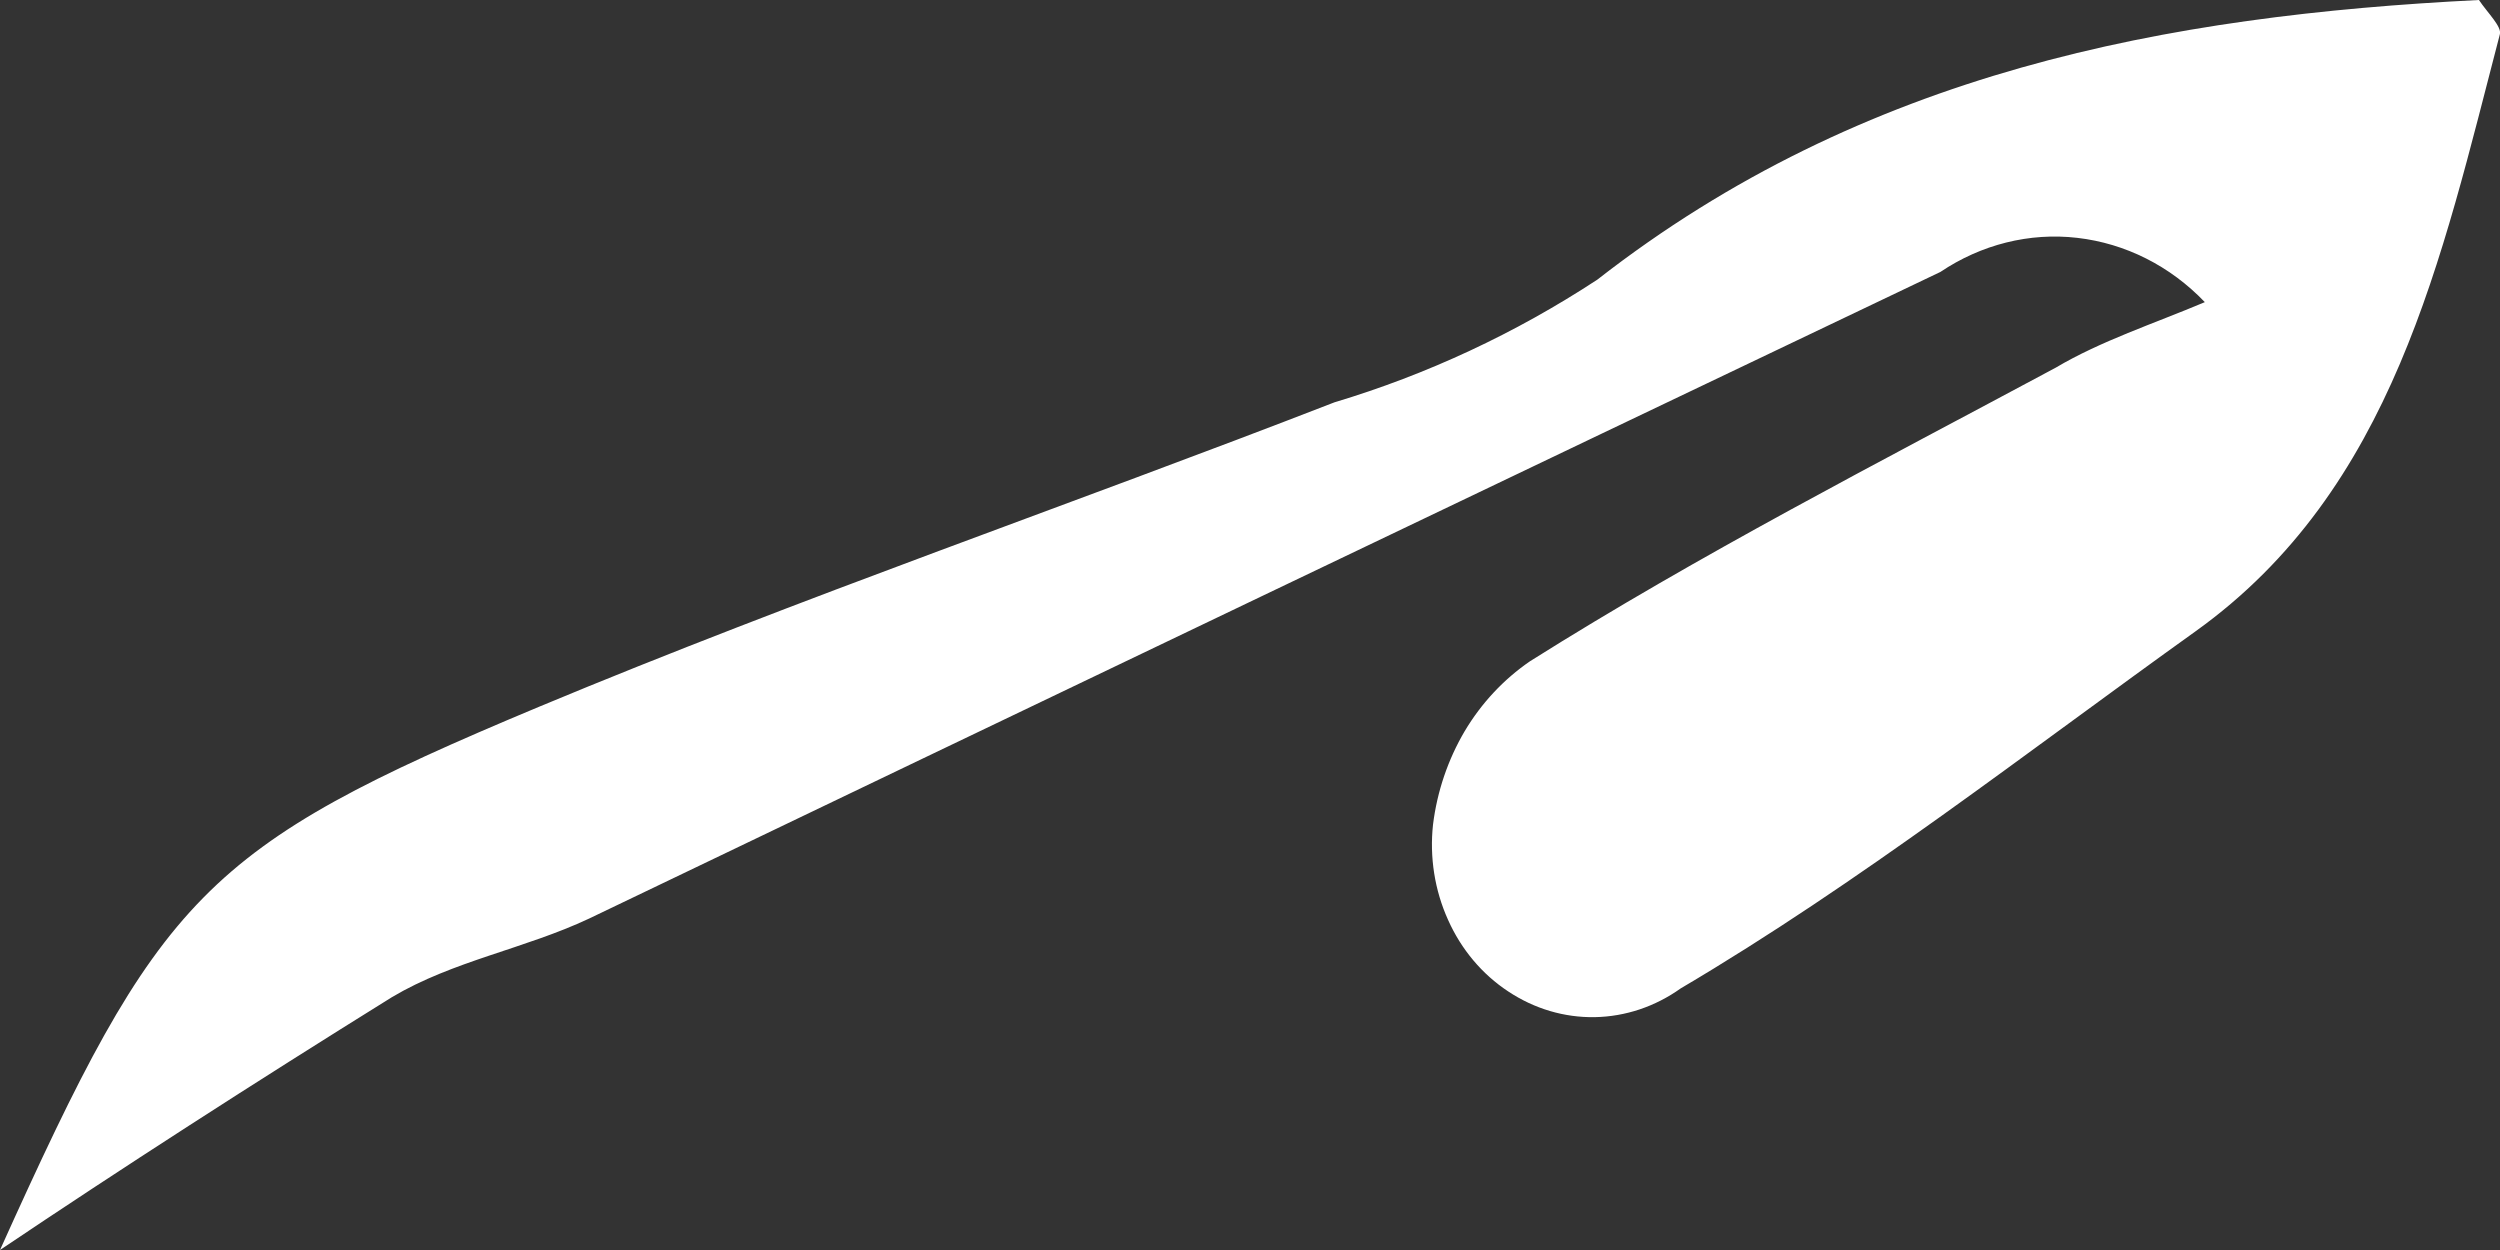 ﻿<?xml version="1.0" encoding="utf-8"?>
<svg version="1.1" xmlns:xlink="http://www.w3.org/1999/xlink" width="14px" height="7px" xmlns="http://www.w3.org/2000/svg">
  <rect width="100%" height="100%" fill="#333333" stroke="none"/>
  <g transform="matrix(1 0 0 1 -195 -320 )">
    <path d="M 11.512 2.059  C 11.763 1.91  12.06 1.813  12.347 1.692  C 12.153 1.489  11.902 1.363  11.633 1.332  C 11.365 1.301  11.095 1.369  10.866 1.523  C 8.34 2.728  5.818 3.935  3.299 5.144  C 2.94 5.313  2.536 5.381  2.195 5.584  C 1.418 6.067  0.669 6.55  0 7  C 0.898 5.008  1.131 4.747  3.016 3.959  C 4.488 3.345  5.992 2.828  7.473 2.253  C 7.99 2.098  8.486 1.867  8.945 1.566  C 10.439 0.401  12.136 0.087  13.882 0  C 13.931 0.073  14.012 0.15  13.999 0.193  C 13.671 1.45  13.402 2.741  12.297 3.534  C 11.346 4.215  10.412 4.945  9.412 5.535  C 9.269 5.637  9.102 5.693  8.931 5.696  C 8.76 5.699  8.592 5.649  8.446 5.552  C 8.3 5.456  8.183 5.317  8.109 5.151  C 8.034 4.985  8.005 4.8  8.025 4.617  C 8.048 4.431  8.109 4.253  8.202 4.095  C 8.296 3.937  8.421 3.804  8.568 3.703  C 9.519 3.104  10.52 2.591  11.512 2.059  Z " fill-rule="nonzero" fill="#ffffff" stroke="none" transform="matrix(1 0 0 1 195 320 )" />
  </g>
</svg>